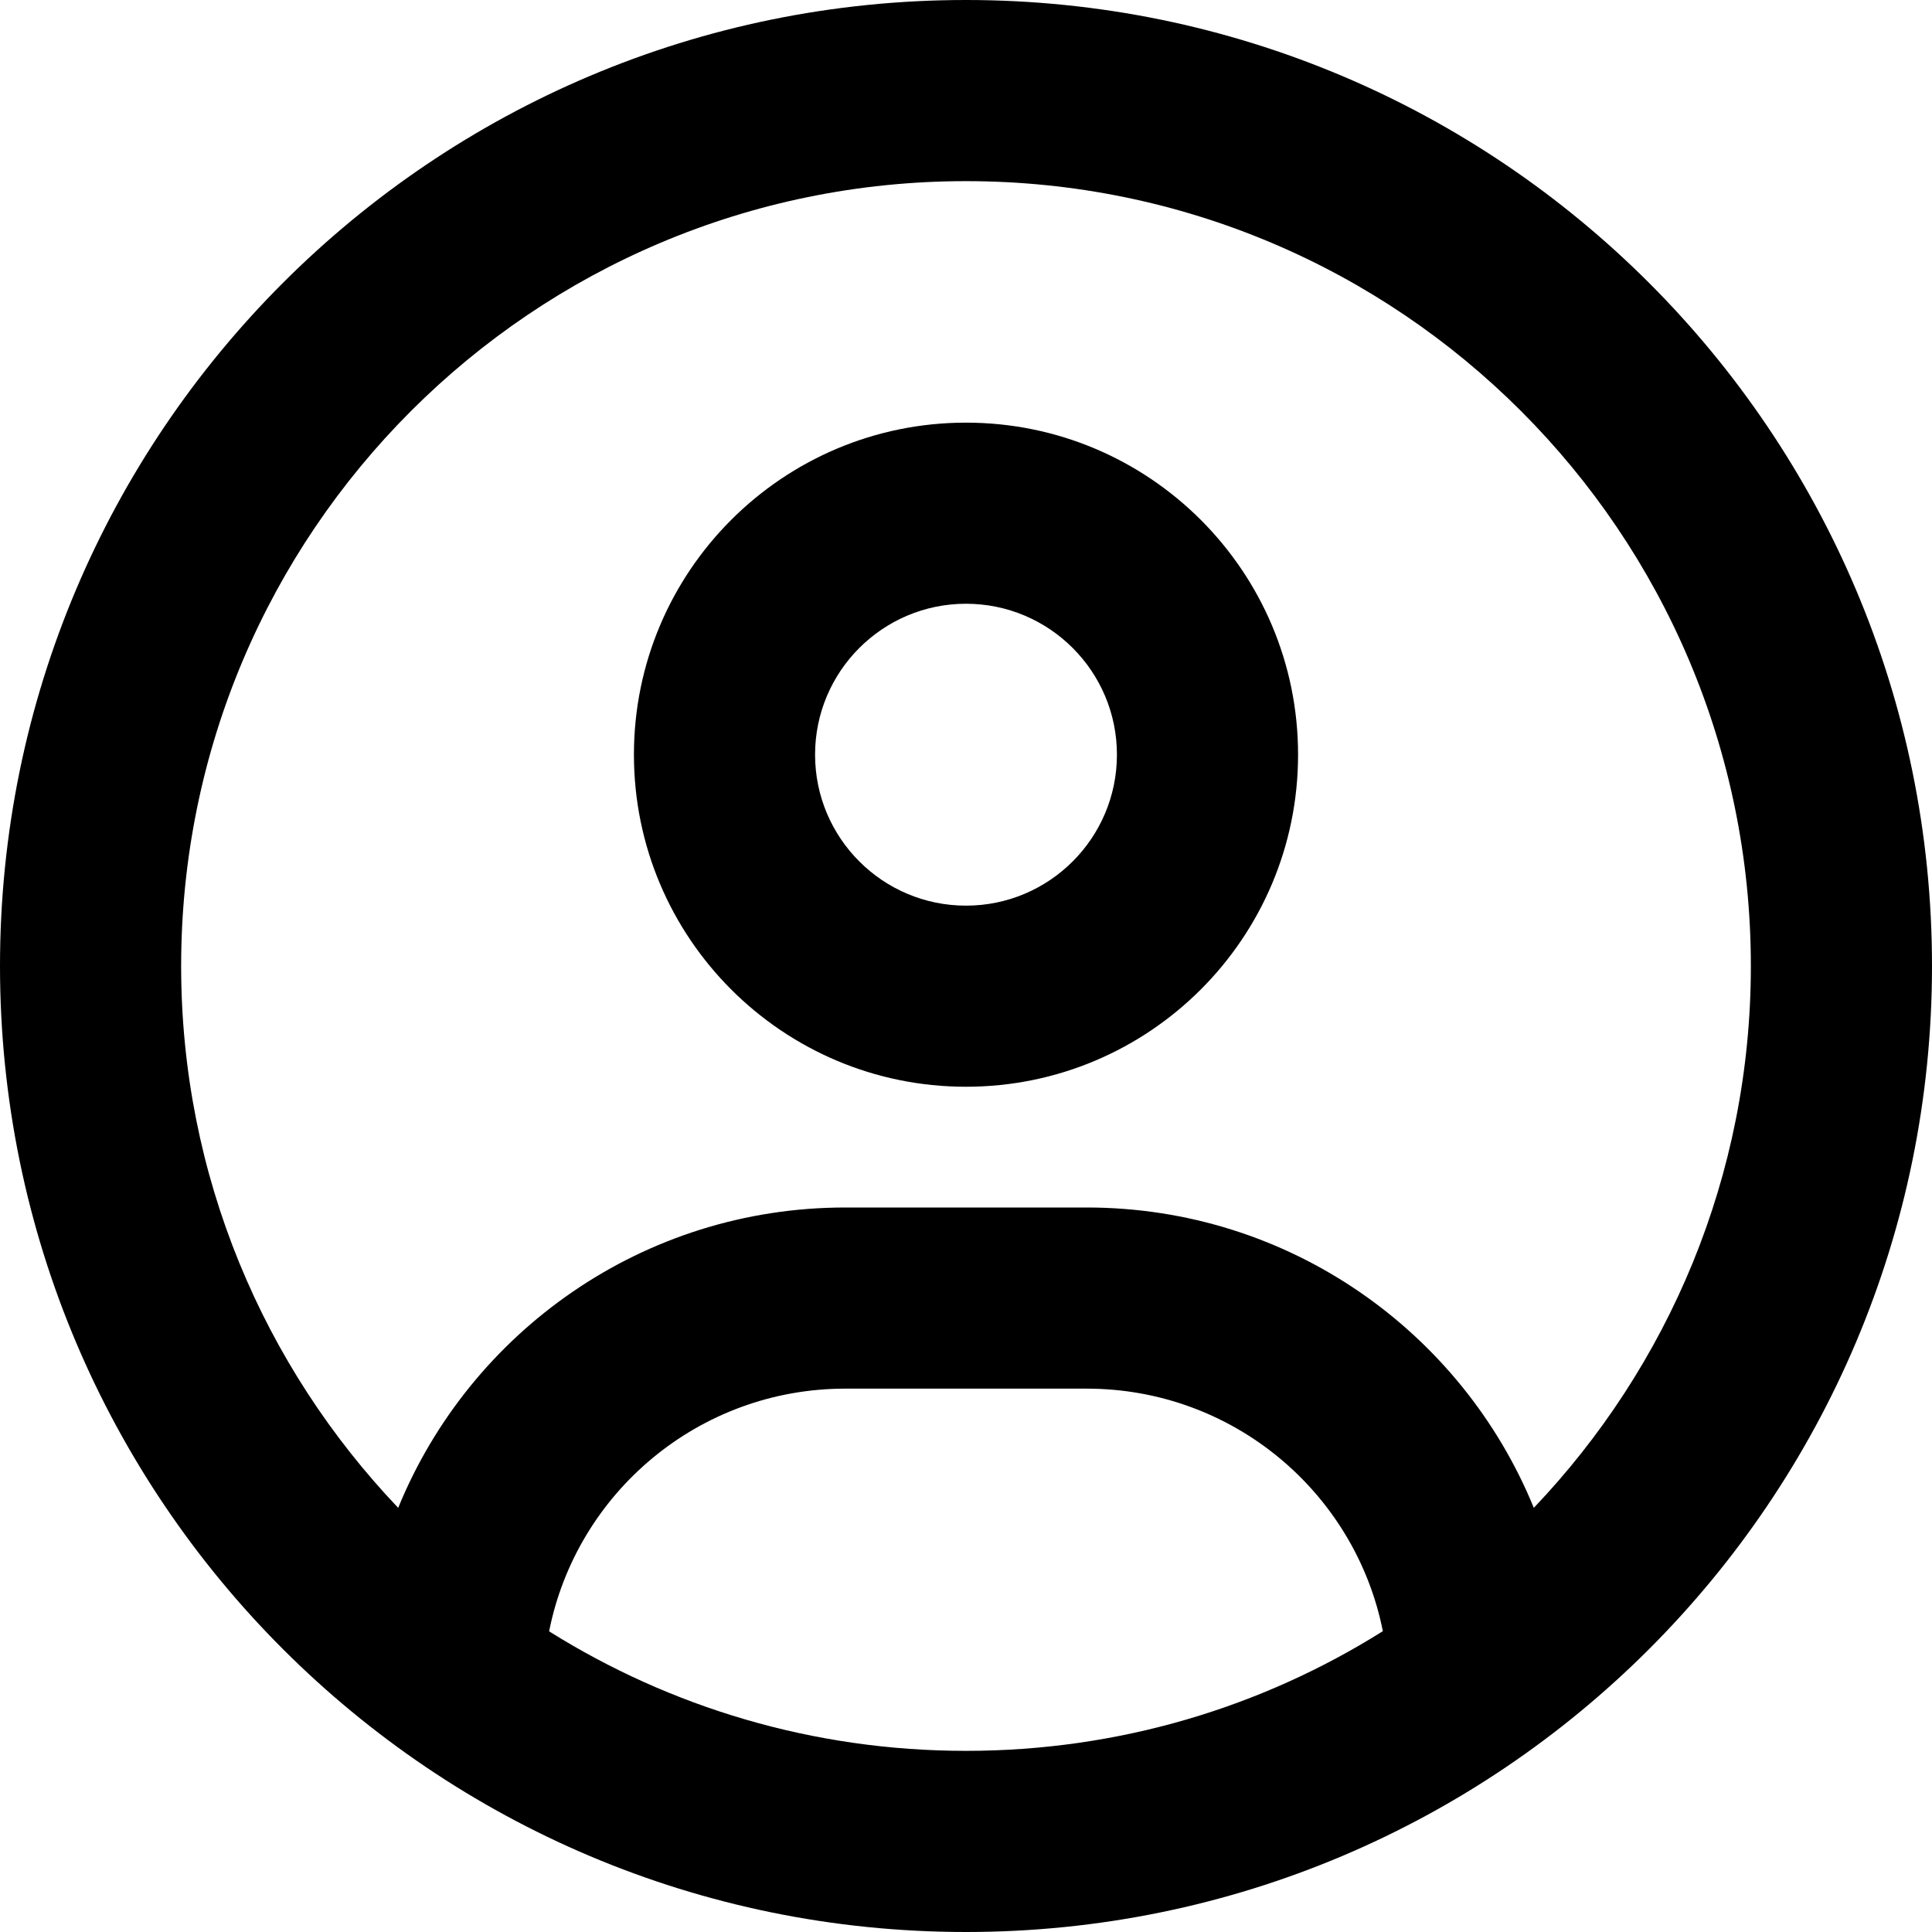 <?xml version="1.0" encoding="UTF-8"?>
<svg xmlns="http://www.w3.org/2000/svg" xmlns:xlink="http://www.w3.org/1999/xlink" width="50px" height="50px" viewBox="0 0 50 50" version="1.1">
<g id="surface1">
<path style=" stroke:none;fill-rule:nonzero;fill:rgb(0%,0%,0%);fill-opacity:1;" d="M 39.695 39.023 C 37.832 34.461 33.352 31.25 28.125 31.25 L 21.875 31.25 C 16.648 31.25 12.168 34.461 10.305 39.023 C 6.828 35.371 4.688 30.438 4.688 25 C 4.688 13.781 13.781 4.688 25 4.688 C 36.219 4.688 45.312 13.781 45.312 25 C 45.312 30.438 43.172 35.371 39.695 39.023 Z M 35.781 42.219 C 32.656 44.18 28.965 45.312 25 45.312 C 21.035 45.312 17.344 44.18 14.211 42.219 C 14.922 38.633 18.086 35.938 21.875 35.938 L 28.125 35.938 C 31.914 35.938 35.078 38.633 35.789 42.219 Z M 25 50 C 38.809 50 50 38.809 50 25 C 50 11.191 38.809 0 25 0 C 11.191 0 0 11.191 0 25 C 0 38.809 11.191 50 25 50 Z M 25 23.438 C 22.844 23.438 21.094 21.688 21.094 19.531 C 21.094 17.375 22.844 15.625 25 15.625 C 27.156 15.625 28.906 17.375 28.906 19.531 C 28.906 21.688 27.156 23.438 25 23.438 Z M 16.406 19.531 C 16.406 24.277 20.254 28.125 25 28.125 C 29.746 28.125 33.594 24.277 33.594 19.531 C 33.594 14.785 29.746 10.938 25 10.938 C 20.254 10.938 16.406 14.785 16.406 19.531 Z M 16.406 19.531 "/>
</g>
</svg>
